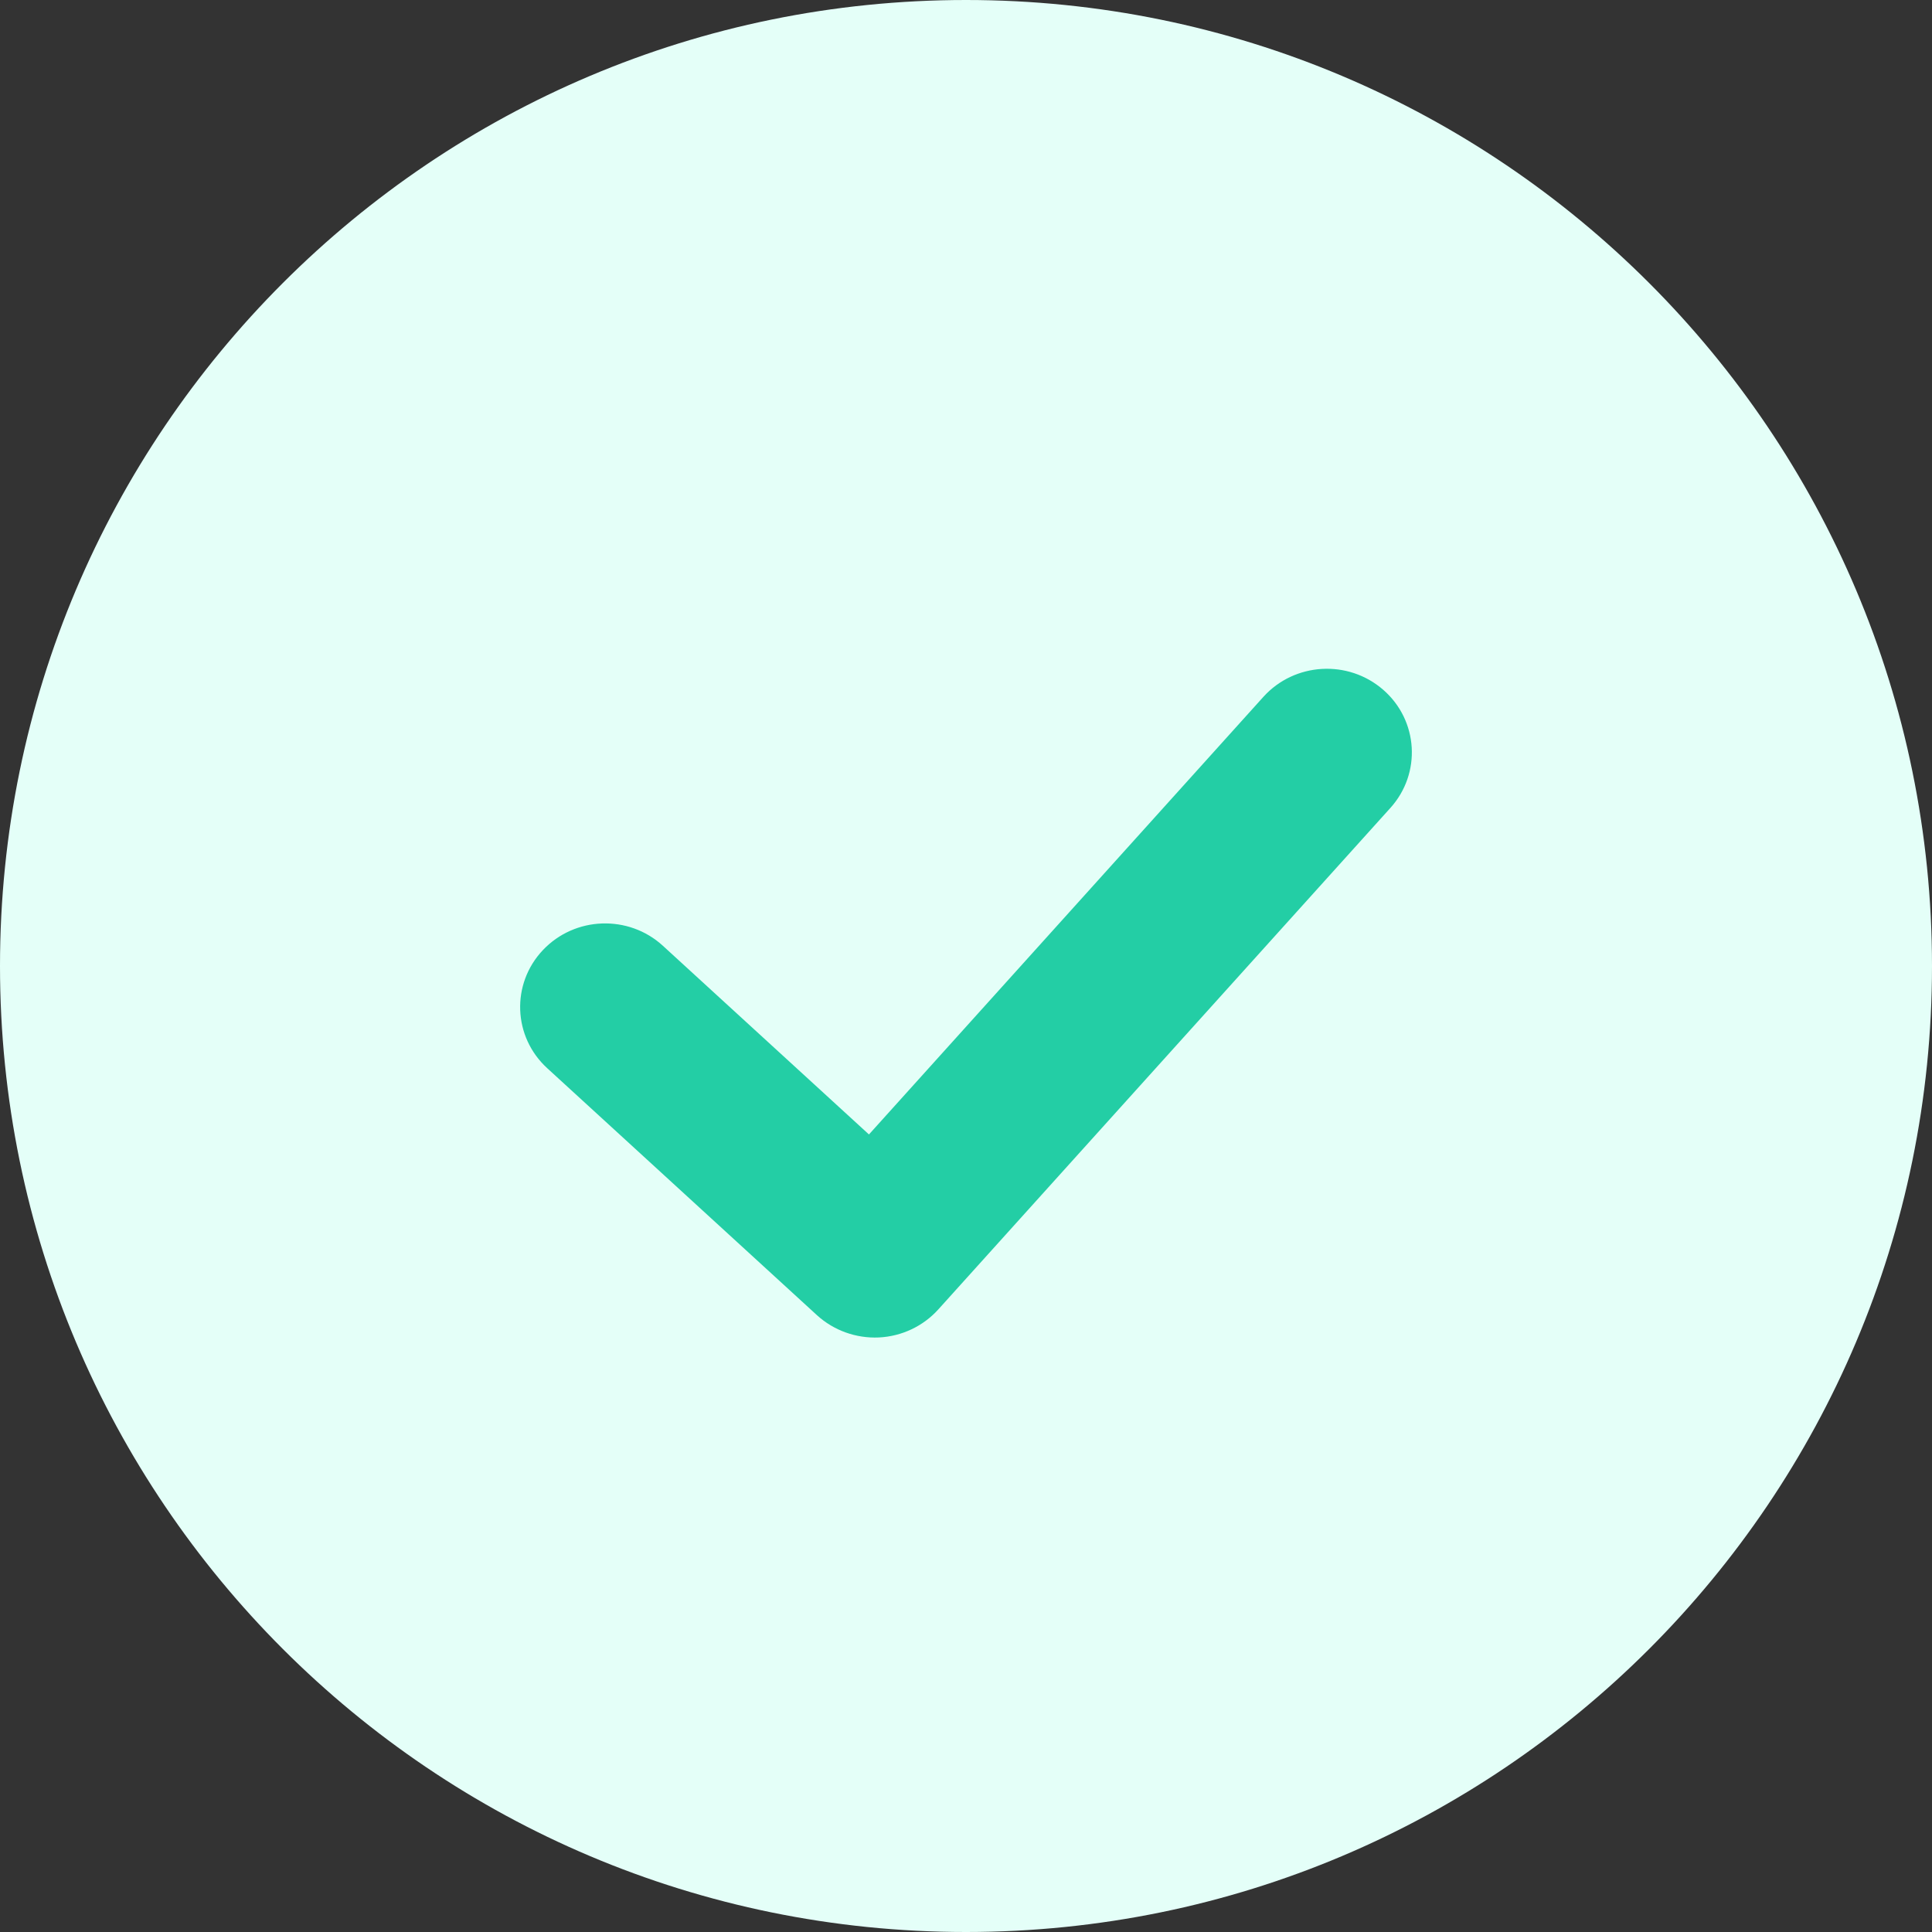<svg width="26" height="26" viewBox="0 0 26 26" fill="none" xmlns="http://www.w3.org/2000/svg">
<rect x="0" y="0" width="26" height="26" fill="#333333" stroke="none"/>
<path fill-rule="evenodd" clip-rule="evenodd" d="M13 26C20.18 26 26 20.18 26 13C26 5.82 20.18 0 13 0C5.82 0 0 5.82 0 13C0 20.18 5.82 26 13 26Z" fill="#E4FFF8"/>
<path fill-rule="evenodd" clip-rule="evenodd" d="M18.616 9.284C19.088 9.696 19.131 10.407 18.712 10.872L12.627 17.622C12.423 17.848 12.135 17.984 11.828 17.999C11.52 18.013 11.22 17.905 10.994 17.699L7.365 14.376C6.902 13.953 6.876 13.241 7.306 12.786C7.736 12.331 8.459 12.305 8.921 12.728L11.694 15.267L17.002 9.378C17.421 8.914 18.143 8.871 18.616 9.284Z" fill="#23CEA5"/>
</svg>
